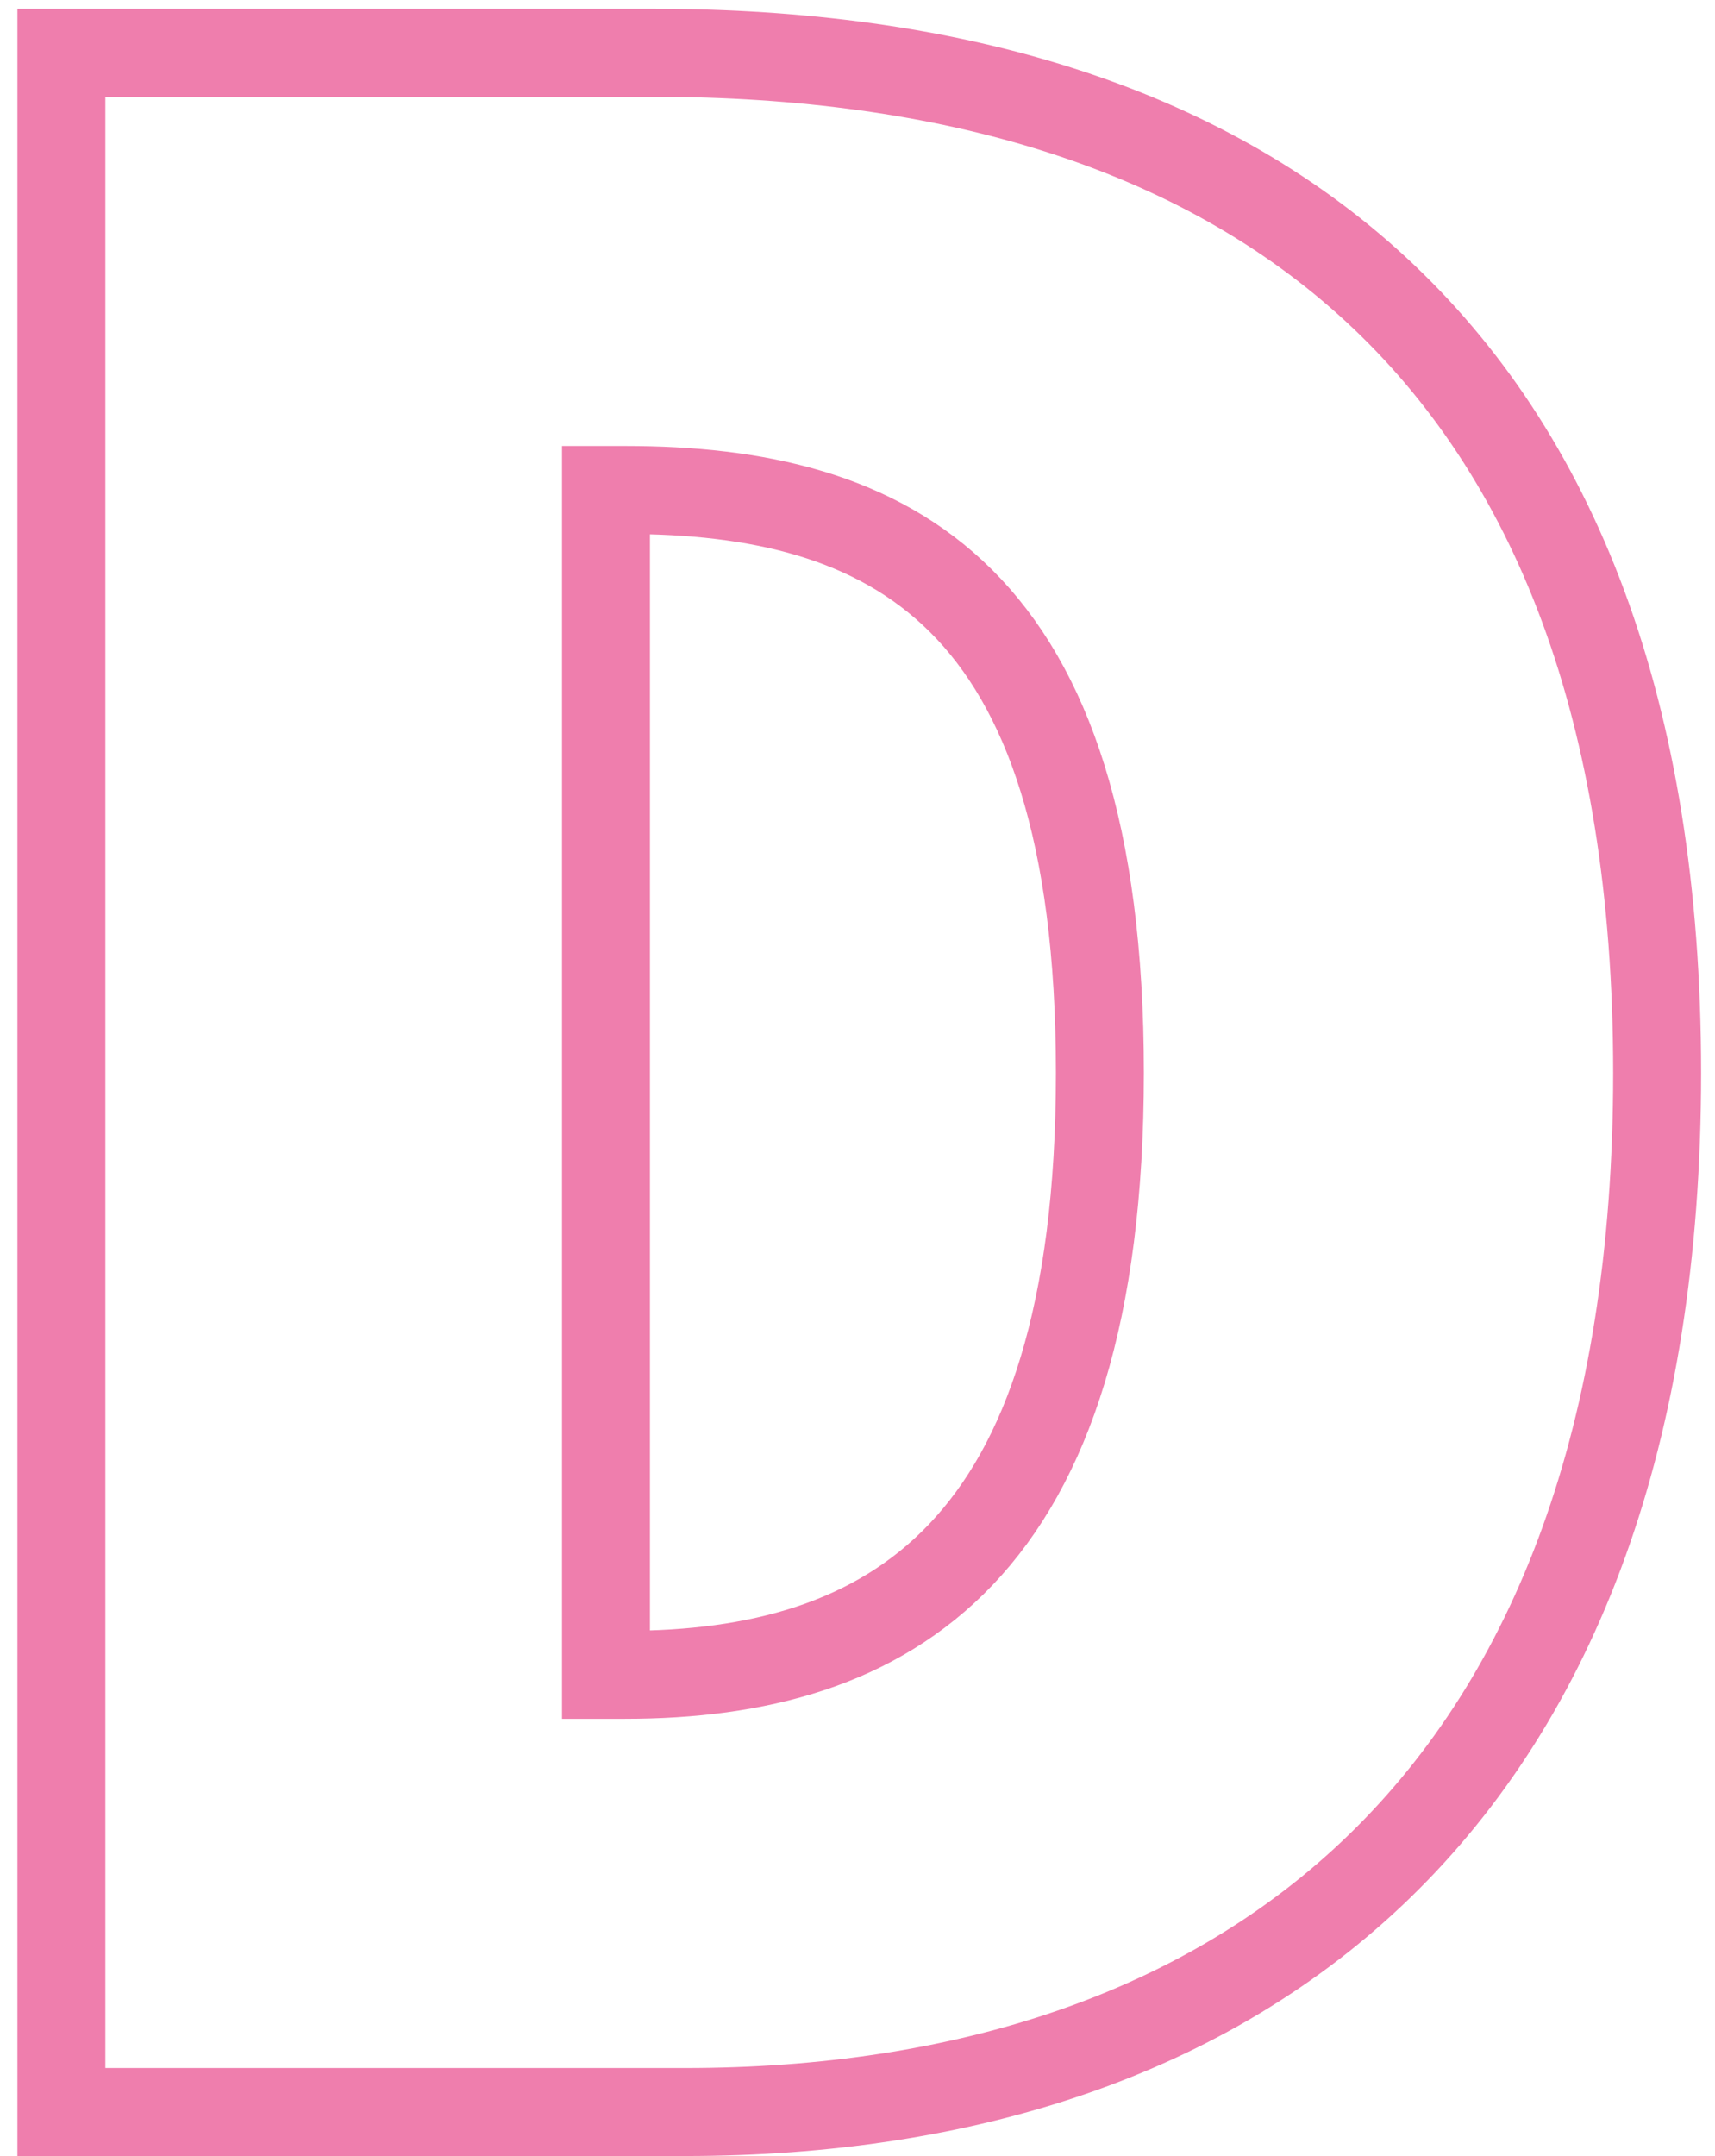 <?xml version="1.0" encoding="UTF-8" standalone="no"?>
<svg width="78px" height="98px" viewBox="0 0 78 98" version="1.1" xmlns="http://www.w3.org/2000/svg" xmlns:xlink="http://www.w3.org/1999/xlink" xmlns:sketch="http://www.bohemiancoding.com/sketch/ns">
    <!-- Generator: Sketch 3.3.2 (12043) - http://www.bohemiancoding.com/sketch -->
    <title>D</title>
    <desc>Created with Sketch.</desc>
    <defs></defs>
    <g id="Page-1" stroke="none" stroke-width="1" fill="none" fill-rule="evenodd" sketch:type="MSPage">
        <path d="M2.792,96 L31.16,96 C56.504,96 75.368,81.888 75.368,48.768 C75.368,15.648 56.504,2.4 29.72,2.4 L2.792,2.4 L2.792,96 Z M27.56,76.128 L27.56,22.272 L28.424,22.272 C40.376,22.272 50.024,26.88 50.024,48.768 C50.024,70.656 40.376,76.128 28.424,76.128 L27.56,76.128 Z" id="D" stroke="#EF7EAD" stroke-width="4" sketch:type="MSShapeGroup"></path>
    </g>
</svg>